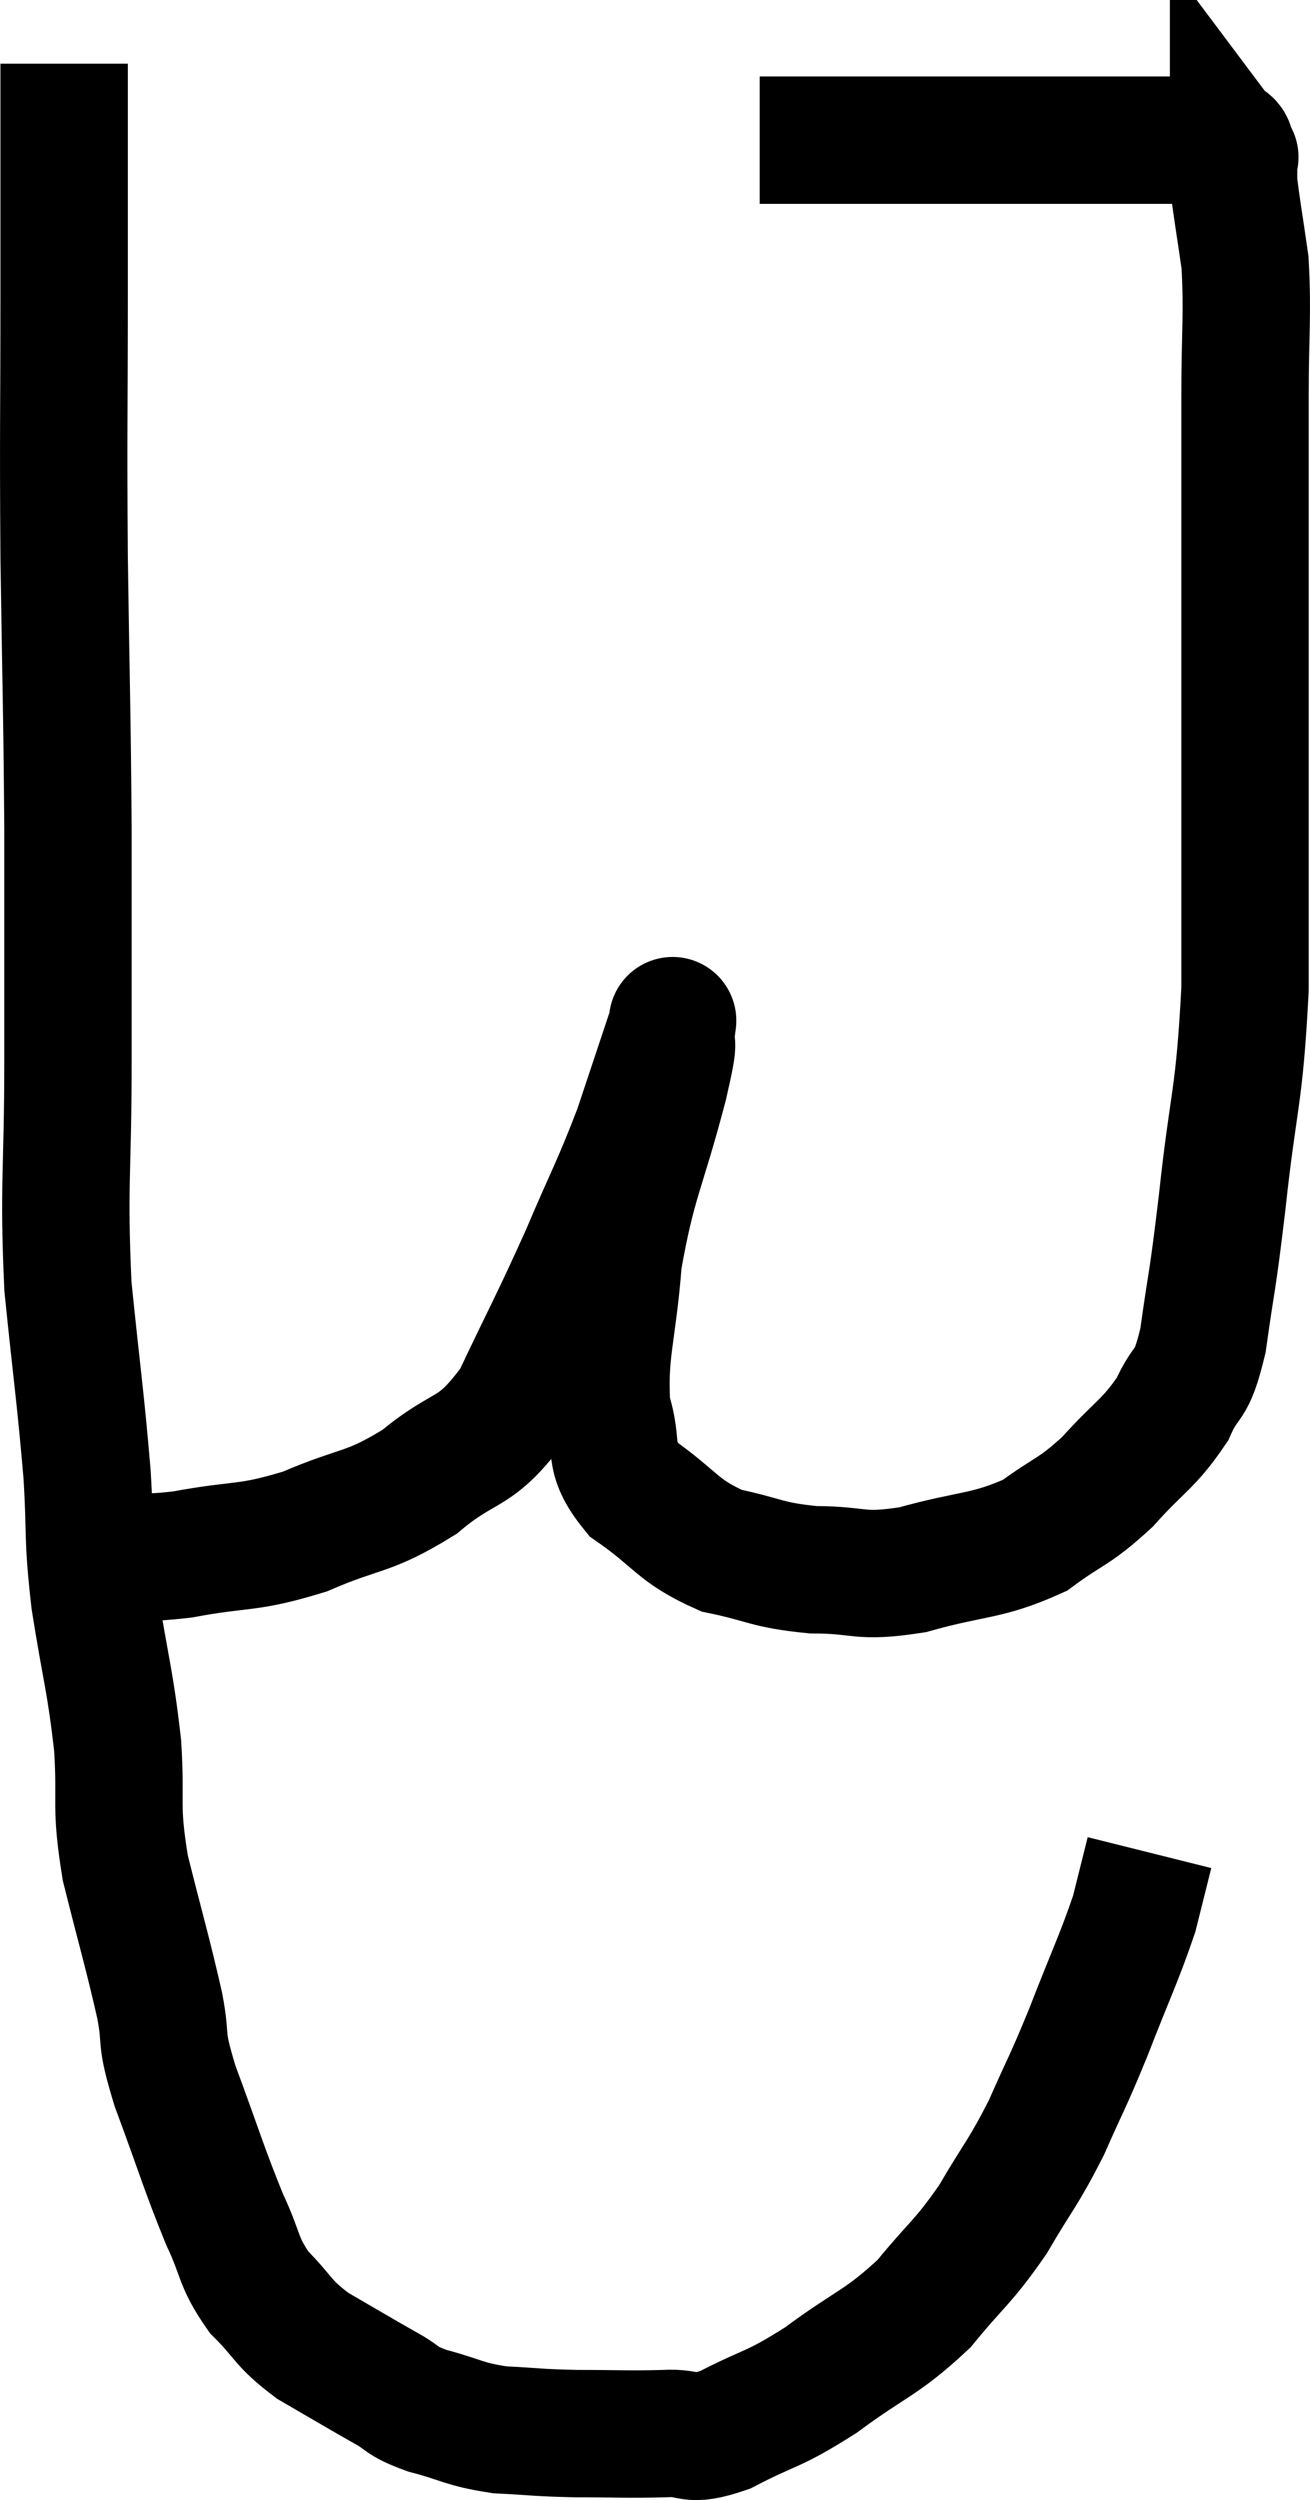 <svg xmlns="http://www.w3.org/2000/svg" viewBox="13.213 3.44 20.567 39.243" width="20.567" height="39.243"><path d="M 14.22 4.44 C 14.22 6.24, 14.22 6.105, 14.22 8.04 C 14.22 10.11, 14.205 10.08, 14.22 12.18 C 14.25 14.31, 14.265 14.46, 14.28 16.44 C 14.28 18.27, 14.28 18.3, 14.28 20.1 C 14.28 21.87, 14.205 22.02, 14.28 23.64 C 14.43 25.11, 14.475 25.35, 14.58 26.58 C 14.64 27.57, 14.58 27.495, 14.7 28.56 C 14.88 29.7, 14.94 29.79, 15.06 30.84 C 15.12 31.8, 15.015 31.74, 15.18 32.76 C 15.45 33.84, 15.525 34.065, 15.72 34.92 C 15.84 35.55, 15.705 35.34, 15.96 36.18 C 16.35 37.23, 16.41 37.47, 16.74 38.28 C 17.01 38.85, 16.935 38.925, 17.28 39.42 C 17.7 39.84, 17.625 39.885, 18.12 40.26 C 18.69 40.59, 18.81 40.665, 19.26 40.92 C 19.59 41.1, 19.47 41.115, 19.92 41.28 C 20.49 41.43, 20.475 41.49, 21.06 41.58 C 21.66 41.61, 21.615 41.625, 22.26 41.64 C 22.95 41.64, 23.055 41.655, 23.64 41.64 C 24.12 41.61, 23.985 41.79, 24.6 41.58 C 25.35 41.19, 25.32 41.295, 26.1 40.8 C 26.91 40.2, 27.045 40.23, 27.72 39.6 C 28.26 38.94, 28.32 38.97, 28.8 38.28 C 29.22 37.56, 29.265 37.575, 29.64 36.84 C 29.97 36.09, 29.955 36.18, 30.3 35.34 C 30.66 34.41, 30.78 34.185, 31.02 33.48 C 31.14 33, 31.2 32.76, 31.26 32.52 C 31.26 32.52, 31.26 32.52, 31.26 32.52 L 31.26 32.52" fill="none" stroke="black" stroke-width="2"></path><path d="M 14.88 27.84 C 15.48 27.84, 15.3 27.93, 16.08 27.84 C 17.04 27.66, 17.07 27.765, 18 27.48 C 18.9 27.09, 18.975 27.21, 19.8 26.7 C 20.55 26.07, 20.655 26.325, 21.3 25.44 C 21.84 24.3, 21.9 24.225, 22.38 23.16 C 22.8 22.17, 22.875 22.08, 23.22 21.18 C 23.49 20.37, 23.625 19.965, 23.76 19.56 C 23.76 19.56, 23.79 19.335, 23.76 19.56 C 23.7 20.01, 23.85 19.545, 23.64 20.46 C 23.28 21.84, 23.145 21.945, 22.92 23.22 C 22.83 24.39, 22.68 24.66, 22.74 25.56 C 22.95 26.19, 22.71 26.265, 23.16 26.82 C 23.85 27.3, 23.835 27.465, 24.54 27.78 C 25.26 27.93, 25.23 28.005, 25.98 28.08 C 26.76 28.08, 26.67 28.215, 27.54 28.08 C 28.5 27.81, 28.695 27.885, 29.46 27.54 C 30.03 27.12, 30.06 27.195, 30.6 26.7 C 31.11 26.13, 31.245 26.115, 31.62 25.56 C 31.86 25.02, 31.905 25.29, 32.1 24.48 C 32.25 23.4, 32.235 23.7, 32.4 22.32 C 32.58 20.64, 32.67 20.715, 32.76 18.96 C 32.76 17.13, 32.76 16.905, 32.76 15.3 C 32.76 13.92, 32.76 13.95, 32.76 12.54 C 32.76 11.1, 32.76 10.905, 32.76 9.66 C 32.76 8.61, 32.805 8.4, 32.76 7.56 C 32.67 6.93, 32.625 6.69, 32.58 6.3 C 32.58 6.15, 32.58 6.105, 32.58 6 C 32.58 5.94, 32.58 5.91, 32.58 5.88 C 32.58 5.88, 32.625 5.94, 32.58 5.88 C 32.49 5.76, 32.595 5.7, 32.4 5.64 C 32.1 5.64, 32.22 5.64, 31.8 5.64 C 31.26 5.64, 31.26 5.64, 30.72 5.64 C 30.18 5.64, 30.345 5.64, 29.64 5.64 C 28.77 5.64, 28.68 5.64, 27.9 5.64 C 27.21 5.64, 27.015 5.64, 26.52 5.64 C 26.22 5.64, 26.265 5.64, 25.92 5.64 C 25.53 5.64, 25.335 5.64, 25.14 5.64 C 25.14 5.64, 25.14 5.64, 25.14 5.64 L 25.14 5.64" fill="none" stroke="black" stroke-width="2"></path></svg>